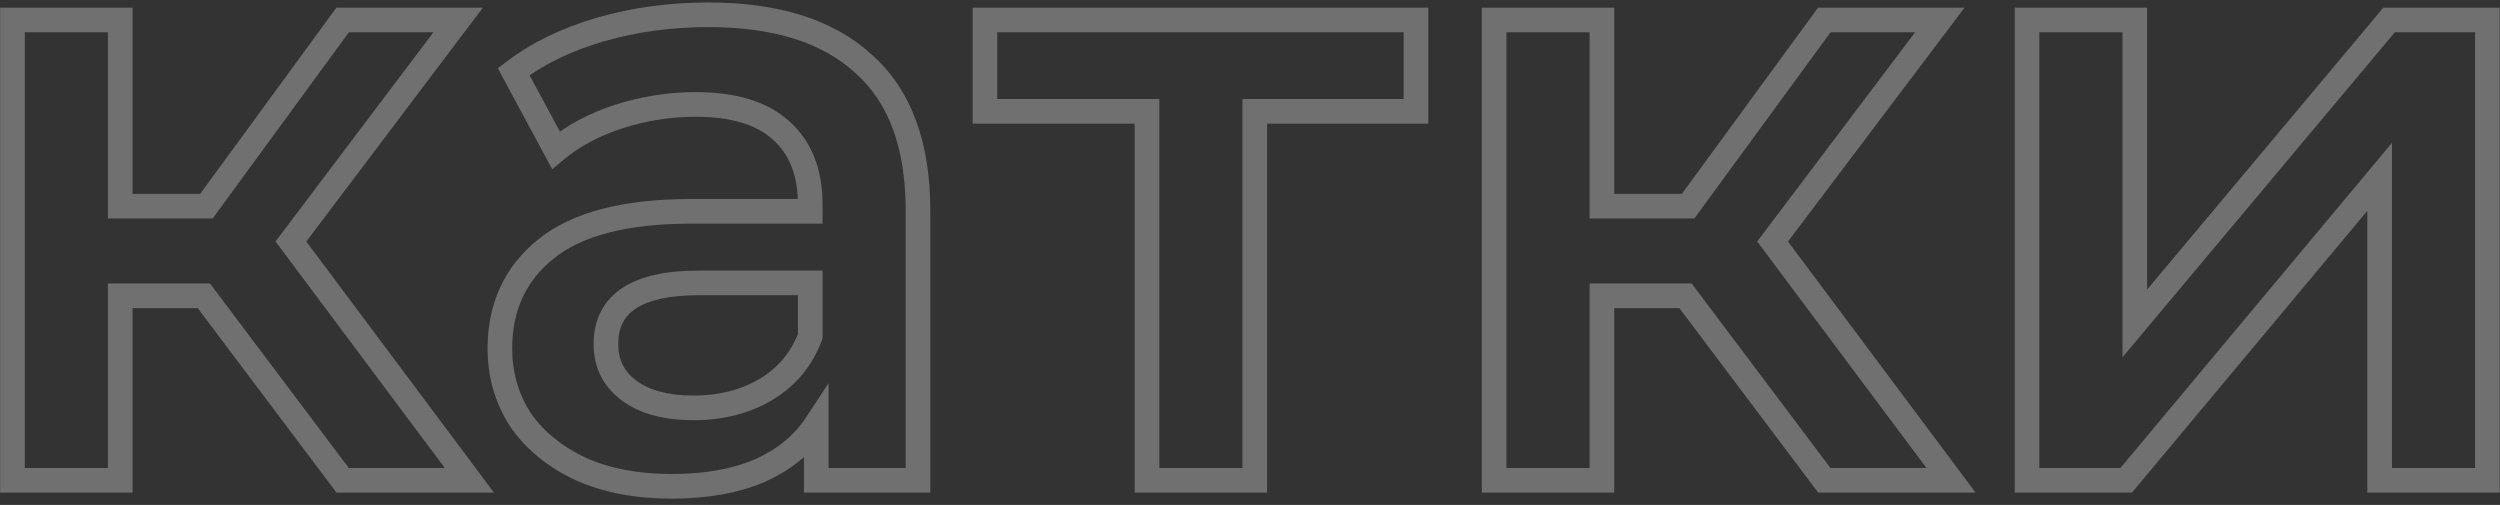 <svg width="203" height="41" viewBox="0 0 203 41" fill="none" xmlns="http://www.w3.org/2000/svg">
<rect x="0" y="0" width="203" height="41" fill="#333333" stroke="none"/>
<path d="M16.553 24.02L17.352 23.419L17.052 23.02H16.553V24.02ZM9.763 24.02V23.02H8.763V24.02H9.763ZM9.763 39V40H10.763V39H9.763ZM1.013 39H0.013V40H1.013V39ZM1.013 1.62V0.62H0.013V1.62H1.013ZM9.763 1.62H10.763V0.62H9.763V1.62ZM9.763 16.74H8.763V17.74H9.763V16.74ZM16.763 16.74V17.74H17.27L17.57 17.33L16.763 16.74ZM27.823 1.62V0.62H27.315L27.016 1.03L27.823 1.62ZM37.203 1.62L38.001 2.222L39.211 0.62H37.203V1.62ZM23.623 19.61L22.825 19.008L22.372 19.607L22.822 20.209L23.623 19.61ZM38.113 39V40H40.108L38.914 38.401L38.113 39ZM27.823 39L27.024 39.601L27.324 40H27.823V39ZM16.553 23.02H9.763V25.02H16.553V23.02ZM8.763 24.02V39H10.763V24.02H8.763ZM9.763 38H1.013V40H9.763V38ZM2.013 39V1.62H0.013V39H2.013ZM1.013 2.62H9.763V0.62H1.013V2.62ZM8.763 1.62V16.74H10.763V1.62H8.763ZM9.763 17.74H16.763V15.74H9.763V17.74ZM17.57 17.33L28.63 2.21L27.016 1.03L15.956 16.15L17.57 17.33ZM27.823 2.62H37.203V0.62H27.823V2.62ZM36.405 1.018L22.825 19.008L24.421 20.212L38.001 2.222L36.405 1.018ZM22.822 20.209L37.312 39.599L38.914 38.401L24.424 19.011L22.822 20.209ZM38.113 38H27.823V40H38.113V38ZM28.622 38.399L17.352 23.419L15.754 24.621L27.024 39.601L28.622 38.399ZM70.131 5.19L69.454 5.926L69.46 5.932L69.466 5.937L70.131 5.19ZM74.541 39V40H75.541V39H74.541ZM66.281 39H65.281V40H66.281V39ZM66.281 34.45H67.281V31.107L65.445 33.901L66.281 34.45ZM61.661 38.23L62.055 39.149L62.065 39.145L61.661 38.23ZM47.171 38.09L46.748 38.996L46.756 39L46.765 39.004L47.171 38.09ZM42.271 34.1L41.432 34.644L41.44 34.657L41.449 34.67L42.271 34.1ZM44.301 20.24L44.931 21.017L44.932 21.015L44.301 20.24ZM65.791 17.16V18.16H66.791V17.16H65.791ZM63.411 10.58L62.738 11.32L62.743 11.325L62.749 11.33L63.411 10.58ZM50.251 9.46L49.947 8.507L49.941 8.509L50.251 9.46ZM45.141 12.19L44.26 12.664L44.841 13.742L45.781 12.958L45.141 12.19ZM41.711 5.82L41.105 5.025L40.425 5.542L40.83 6.294L41.711 5.82ZM48.781 2.39L49.058 3.351L48.781 2.39ZM62.151 31.65L62.655 32.514L62.662 32.51L62.151 31.65ZM65.791 27.31L66.727 27.661L66.791 27.491V27.31H65.791ZM65.791 22.97H66.791V21.97H65.791V22.97ZM51.091 31.72L51.686 30.916L51.091 31.72ZM57.531 2.2C62.887 2.2 66.808 3.494 69.454 5.926L70.808 4.454C67.667 1.566 63.187 0.2 57.531 0.2V2.2ZM69.466 5.937C72.125 8.301 73.541 11.95 73.541 17.09H75.541C75.541 11.59 74.016 7.306 70.795 4.443L69.466 5.937ZM73.541 17.09V39H75.541V17.09H73.541ZM74.541 38H66.281V40H74.541V38ZM67.281 39V34.45H65.281V39H67.281ZM65.445 33.901C64.49 35.354 63.109 36.497 61.257 37.315L62.065 39.145C64.225 38.19 65.925 36.812 67.116 34.999L65.445 33.901ZM61.267 37.311C59.464 38.084 57.226 38.49 54.521 38.49V40.49C57.416 40.49 59.938 40.056 62.055 39.149L61.267 37.311ZM54.521 38.49C51.831 38.49 49.524 38.042 47.577 37.176L46.765 39.004C49.017 40.005 51.611 40.49 54.521 40.49V38.49ZM47.594 37.184C45.632 36.268 44.145 35.046 43.092 33.53L41.449 34.67C42.73 36.514 44.509 37.952 46.748 38.996L47.594 37.184ZM43.11 33.556C42.099 31.998 41.591 30.252 41.591 28.29H39.591C39.591 30.621 40.202 32.748 41.432 34.644L43.11 33.556ZM41.591 28.29C41.591 25.212 42.706 22.822 44.931 21.017L43.671 19.463C40.949 21.672 39.591 24.648 39.591 28.29H41.591ZM44.932 21.015C47.19 19.176 50.856 18.16 56.131 18.16V16.16C50.672 16.16 46.451 17.198 43.669 19.465L44.932 21.015ZM56.131 18.16H65.791V16.16H56.131V18.16ZM66.791 17.16V16.6H64.791V17.16H66.791ZM66.791 16.6C66.791 13.773 65.923 11.463 64.072 9.83L62.749 11.33C64.071 12.496 64.791 14.201 64.791 16.6H66.791ZM64.083 9.84C62.288 8.208 59.693 7.48 56.481 7.48V9.48C59.429 9.48 61.453 10.152 62.738 11.32L64.083 9.84ZM56.481 7.48C54.275 7.48 52.096 7.823 49.947 8.507L50.554 10.413C52.512 9.79 54.486 9.48 56.481 9.48V7.48ZM49.941 8.509C47.833 9.196 46.012 10.162 44.501 11.422L45.781 12.958C47.069 11.885 48.656 11.031 50.56 10.411L49.941 8.509ZM46.021 11.716L42.591 5.346L40.83 6.294L44.26 12.664L46.021 11.716ZM42.317 6.615C44.164 5.208 46.404 4.115 49.058 3.351L48.504 1.429C45.651 2.251 43.178 3.445 41.105 5.025L42.317 6.615ZM49.058 3.351C51.714 2.585 54.537 2.2 57.531 2.2V0.2C54.364 0.2 51.354 0.608 48.504 1.429L49.058 3.351ZM56.341 34.12C58.688 34.12 60.803 33.594 62.655 32.514L61.647 30.786C60.139 31.666 58.38 32.12 56.341 32.12V34.12ZM62.662 32.51C64.582 31.368 65.947 29.742 66.727 27.661L64.854 26.959C64.235 28.611 63.172 29.879 61.64 30.791L62.662 32.51ZM66.791 27.31V22.97H64.791V27.31H66.791ZM65.791 21.97H56.761V23.97H65.791V21.97ZM56.761 21.97C54.163 21.97 52.041 22.391 50.541 23.377C48.969 24.411 48.201 25.986 48.201 27.94H50.201C50.201 26.581 50.693 25.671 51.64 25.048C52.661 24.377 54.319 23.97 56.761 23.97V21.97ZM48.201 27.94C48.201 29.839 48.977 31.399 50.495 32.524L51.686 30.916C50.684 30.174 50.201 29.214 50.201 27.94H48.201ZM50.495 32.524C51.987 33.629 53.975 34.12 56.341 34.12V32.12C54.226 32.12 52.714 31.678 51.686 30.916L50.495 32.524ZM114.978 9.04V10.04H115.978V9.04H114.978ZM101.888 9.04V8.04H100.888V9.04H101.888ZM101.888 39V40H102.888V39H101.888ZM93.138 39H92.138V40H93.138V39ZM93.138 9.04H94.138V8.04H93.138V9.04ZM79.978 9.04H78.978V10.04H79.978V9.04ZM79.978 1.62V0.62H78.978V1.62H79.978ZM114.978 1.62H115.978V0.62H114.978V1.62ZM114.978 8.04H101.888V10.04H114.978V8.04ZM100.888 9.04V39H102.888V9.04H100.888ZM101.888 38H93.138V40H101.888V38ZM94.138 39V9.04H92.138V39H94.138ZM93.138 8.04H79.978V10.04H93.138V8.04ZM80.978 9.04V1.62H78.978V9.04H80.978ZM79.978 2.62H114.978V0.62H79.978V2.62ZM113.978 1.62V9.04H115.978V1.62H113.978ZM136.865 24.02L137.664 23.419L137.364 23.02H136.865V24.02ZM130.075 24.02V23.02H129.075V24.02H130.075ZM130.075 39V40H131.075V39H130.075ZM121.325 39H120.325V40H121.325V39ZM121.325 1.62V0.62H120.325V1.62H121.325ZM130.075 1.62H131.075V0.62H130.075V1.62ZM130.075 16.74H129.075V17.74H130.075V16.74ZM137.075 16.74V17.74H137.583L137.882 17.33L137.075 16.74ZM148.135 1.62V0.62H147.628L147.328 1.03L148.135 1.62ZM157.515 1.62L158.313 2.222L159.523 0.62H157.515V1.62ZM143.935 19.61L143.137 19.008L142.685 19.607L143.134 20.209L143.935 19.61ZM158.425 39V40H160.421L159.226 38.401L158.425 39ZM148.135 39L147.336 39.601L147.636 40H148.135V39ZM136.865 23.02H130.075V25.02H136.865V23.02ZM129.075 24.02V39H131.075V24.02H129.075ZM130.075 38H121.325V40H130.075V38ZM122.325 39V1.62H120.325V39H122.325ZM121.325 2.62H130.075V0.62H121.325V2.62ZM129.075 1.62V16.74H131.075V1.62H129.075ZM130.075 17.74H137.075V15.74H130.075V17.74ZM137.882 17.33L148.942 2.21L147.328 1.03L136.268 16.15L137.882 17.33ZM148.135 2.62H157.515V0.62H148.135V2.62ZM156.717 1.018L143.137 19.008L144.733 20.212L158.313 2.222L156.717 1.018ZM143.134 20.209L157.624 39.599L159.226 38.401L144.736 19.011L143.134 20.209ZM158.425 38H148.135V40H158.425V38ZM148.934 38.399L137.664 23.419L136.066 24.621L147.336 39.601L148.934 38.399ZM164.597 1.62V0.62H163.597V1.62H164.597ZM173.347 1.62H174.347V0.62H173.347V1.62ZM173.347 26.26H172.347V29.01L174.113 26.902L173.347 26.26ZM193.997 1.62V0.62H193.53L193.23 0.978L193.997 1.62ZM201.977 1.62H202.977V0.62H201.977V1.62ZM201.977 39V40H202.977V39H201.977ZM193.227 39H192.227V40H193.227V39ZM193.227 14.36H194.227V11.603L192.459 13.719L193.227 14.36ZM172.647 39V40H173.114L173.414 39.641L172.647 39ZM164.597 39H163.597V40H164.597V39ZM164.597 2.62H173.347V0.62H164.597V2.62ZM172.347 1.62V26.26H174.347V1.62H172.347ZM174.113 26.902L194.763 2.262L193.23 0.978L172.58 25.618L174.113 26.902ZM193.997 2.62H201.977V0.62H193.997V2.62ZM200.977 1.62V39H202.977V1.62H200.977ZM201.977 38H193.227V40H201.977V38ZM194.227 39V14.36H192.227V39H194.227ZM192.459 13.719L171.879 38.359L173.414 39.641L193.994 15.001L192.459 13.719ZM172.647 38H164.597V40H172.647V38ZM165.597 39V1.62H163.597V39H165.597Z" fill="white" fill-opacity="0.3"/>
</svg>
